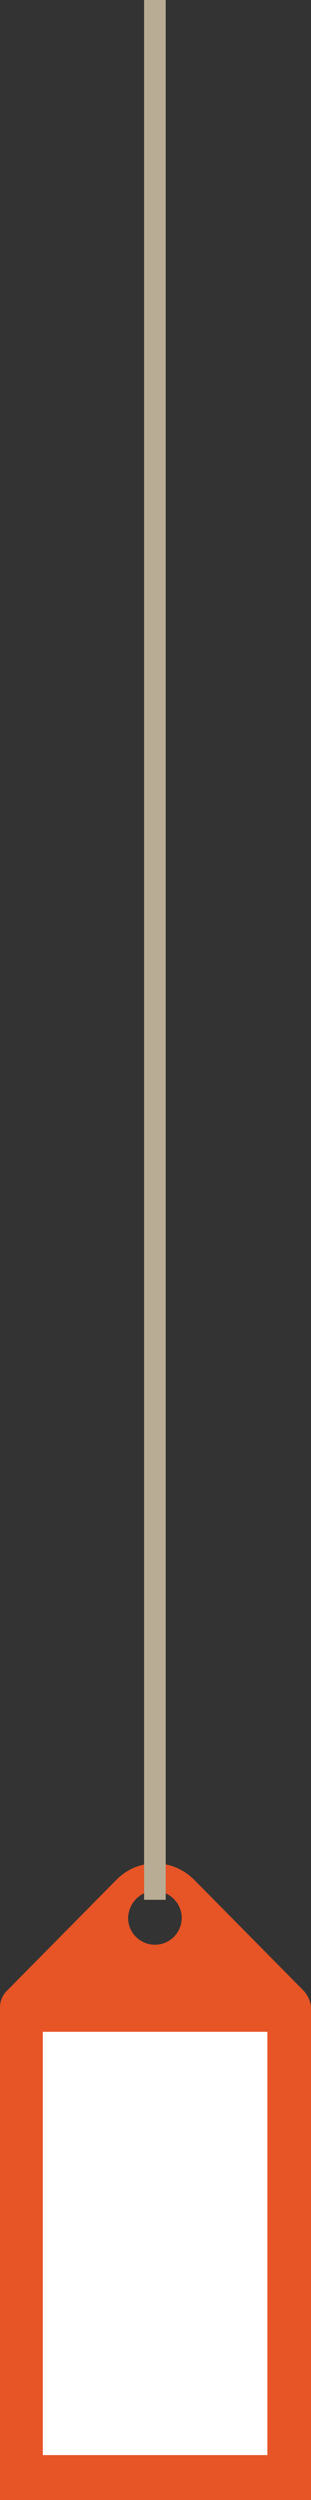 <?xml version="1.0" encoding="utf-8"?>
<!-- Generator: Adobe Illustrator 19.0.0, SVG Export Plug-In . SVG Version: 6.00 Build 0)  -->
<svg version="1.1" id="Layer_1" xmlns="http://www.w3.org/2000/svg" xmlns:xlink="http://www.w3.org/1999/xlink" x="0px" y="0px"
	 viewBox="-440 -31.1 77.7 623.1" style="enable-background:new -440 -31.1 77.7 623.1;" xml:space="preserve">
<rect x="-440" y="-31.1" width="77.7" height="623.1" fill="#333333" stroke="none"/>
<style type="text/css">
	.st0{fill:#E75425;}
	.st1{fill:#FFFFFF;}
	.st2{fill:#B8AC95;}
</style>
<g>
	<path class="st0" d="M-364.1,465.1l-27.4-27.7c-2-2-4.5-3.3-7-3.8c-1.8-0.3-3.6-0.3-5.4,0c-2.6,0.5-5,1.8-7,3.8l-27.4,27.7
		c-1.1,1.1-1.7,2.6-1.7,4.1V592h77.7V469.2C-362.4,467.7-363.1,466.2-364.1,465.1L-364.1,465.1z M-404,440.8
		c0.8-0.4,1.7-0.6,2.7-0.6s1.9,0.2,2.7,0.6c2.3,1,4,3.4,4,6.1c0,3.7-3,6.7-6.7,6.7s-6.7-3-6.7-6.7
		C-407.9,444.2-406.3,441.8-404,440.8z"/>
	<path class="st1" d="M-429.3,475.3h56.1v105.5h-56.1V475.3z"/>
	<path class="st2" d="M-404-31.1h5.4v473.5h-5.4V-31.1z"/>
</g>
</svg>
